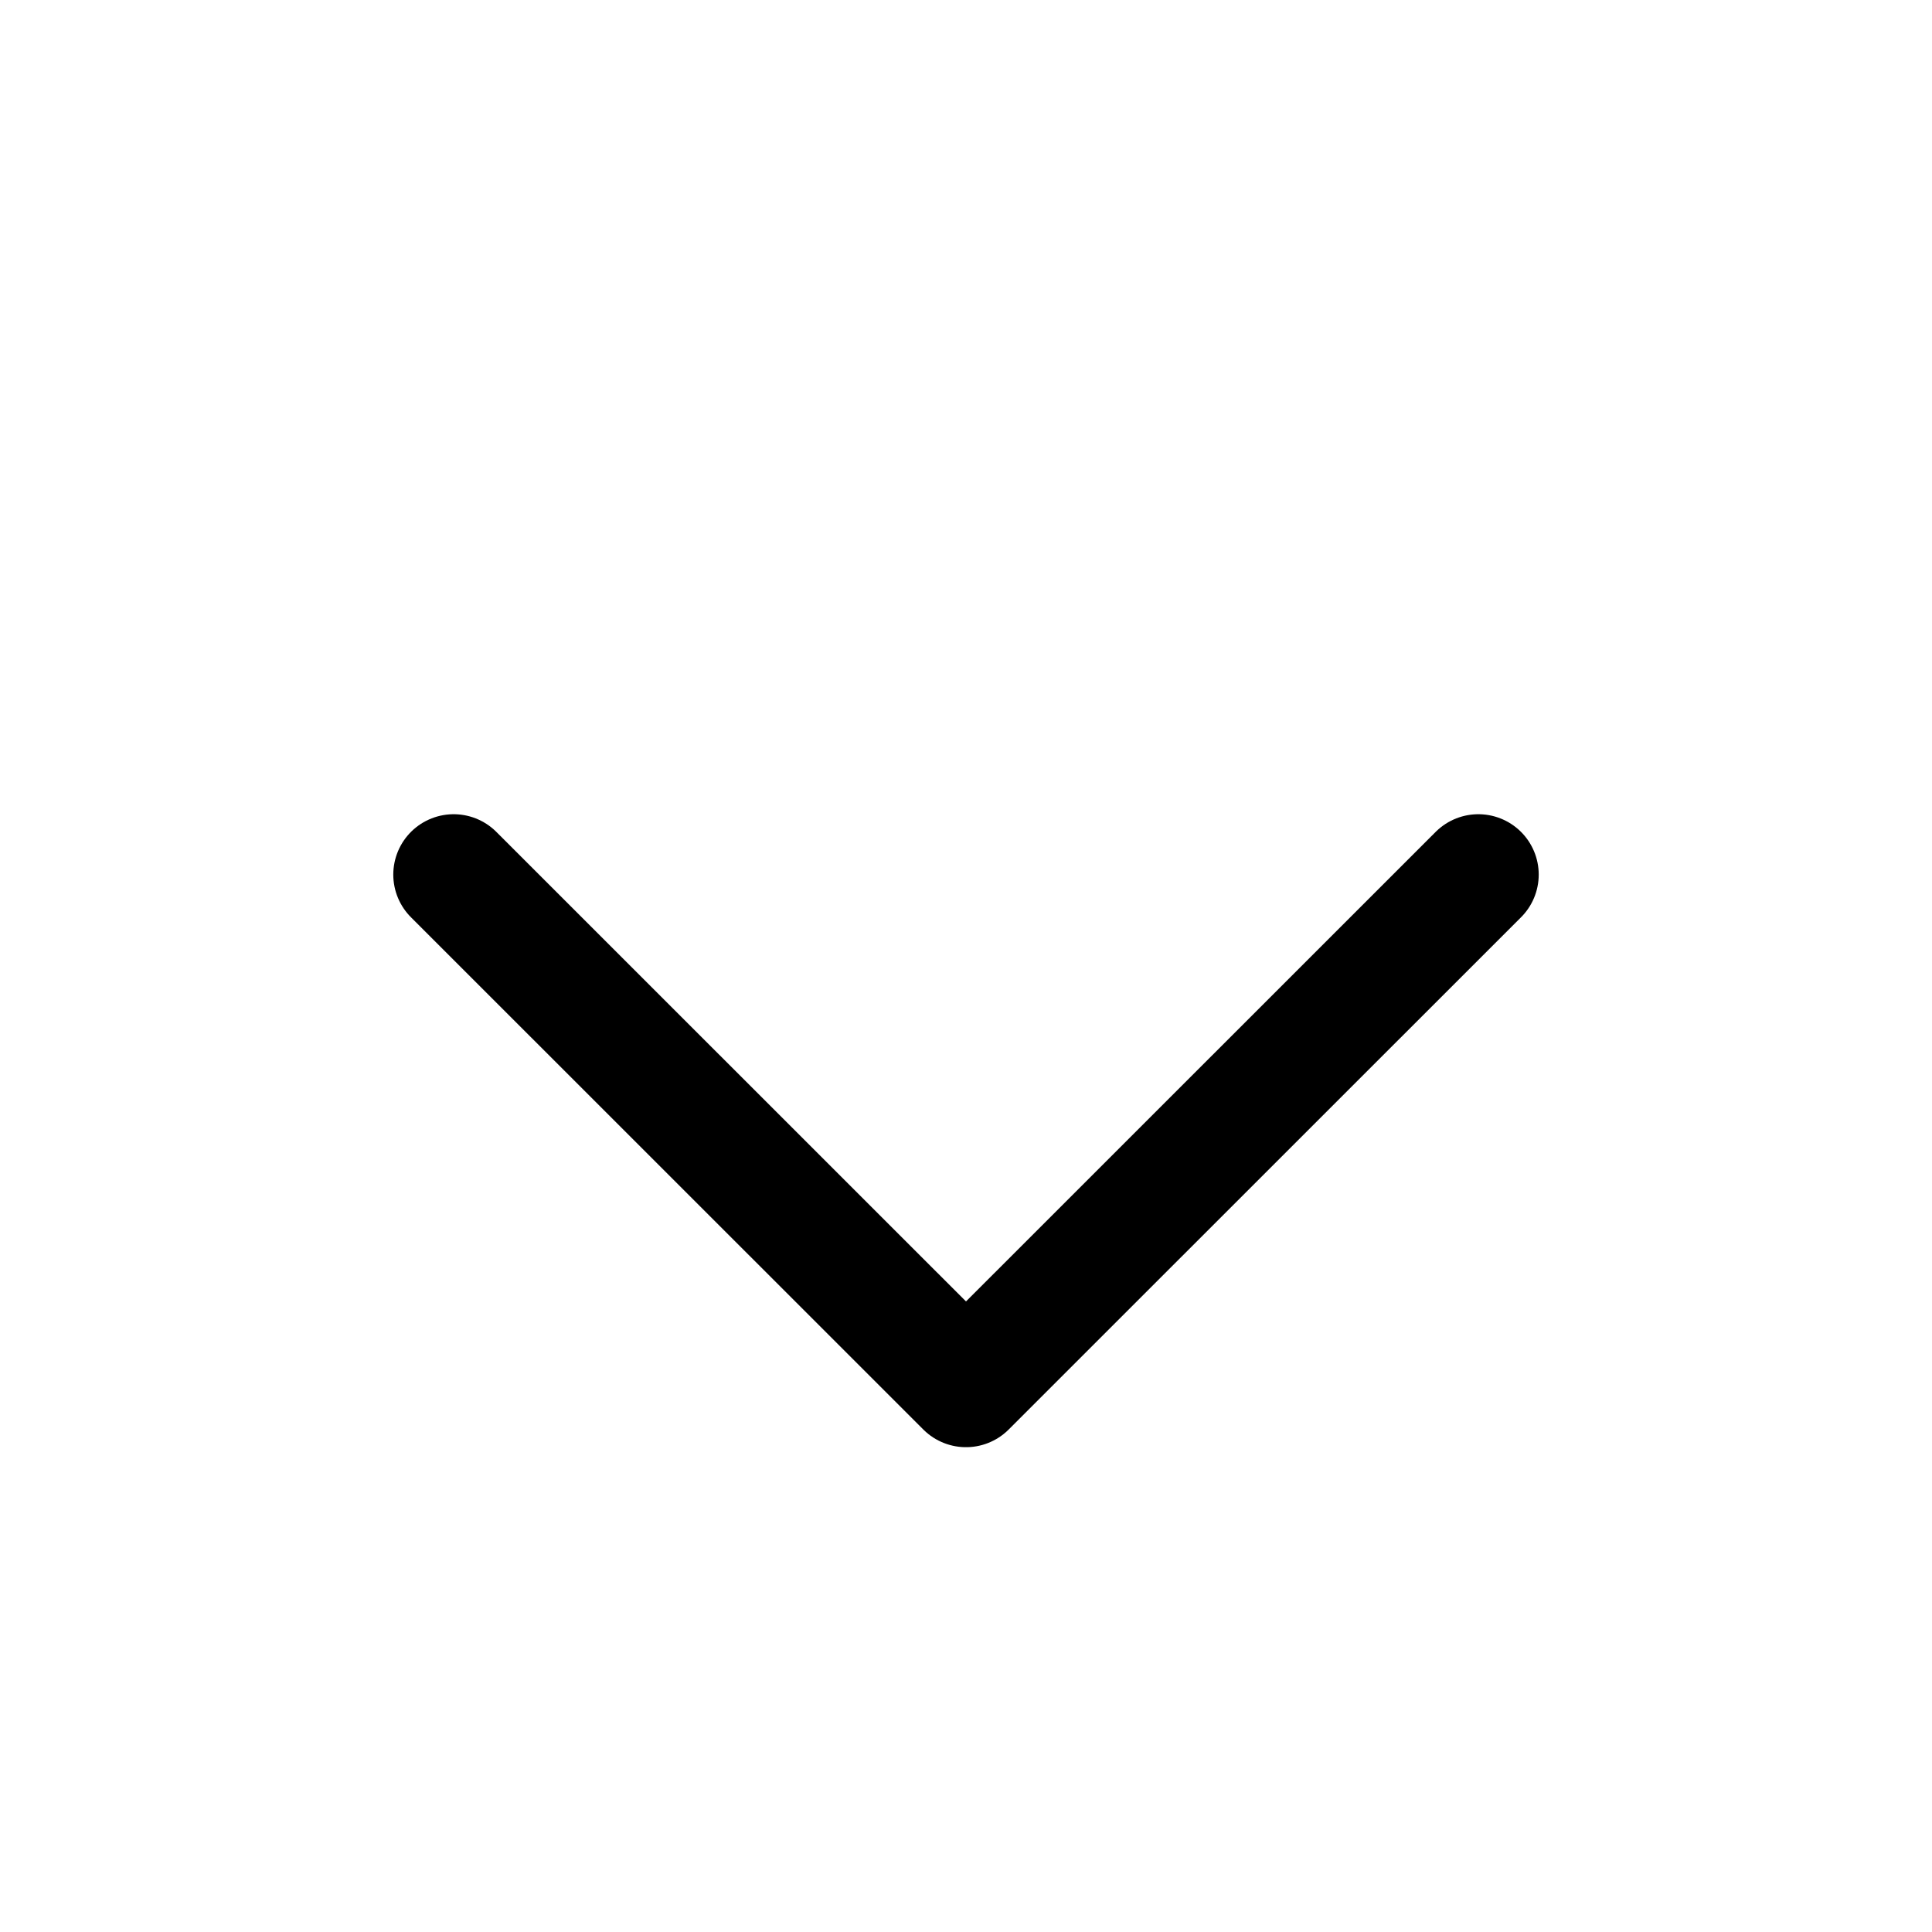 <svg viewBox="0 0 16 16" fill="none" xmlns="http://www.w3.org/2000/svg" width="1em" height="1em"><path d="M3.757 7.243L8 11.485L12.243 7.243" stroke="currentColor" stroke-linecap="round" stroke-linejoin="round"/></svg>
